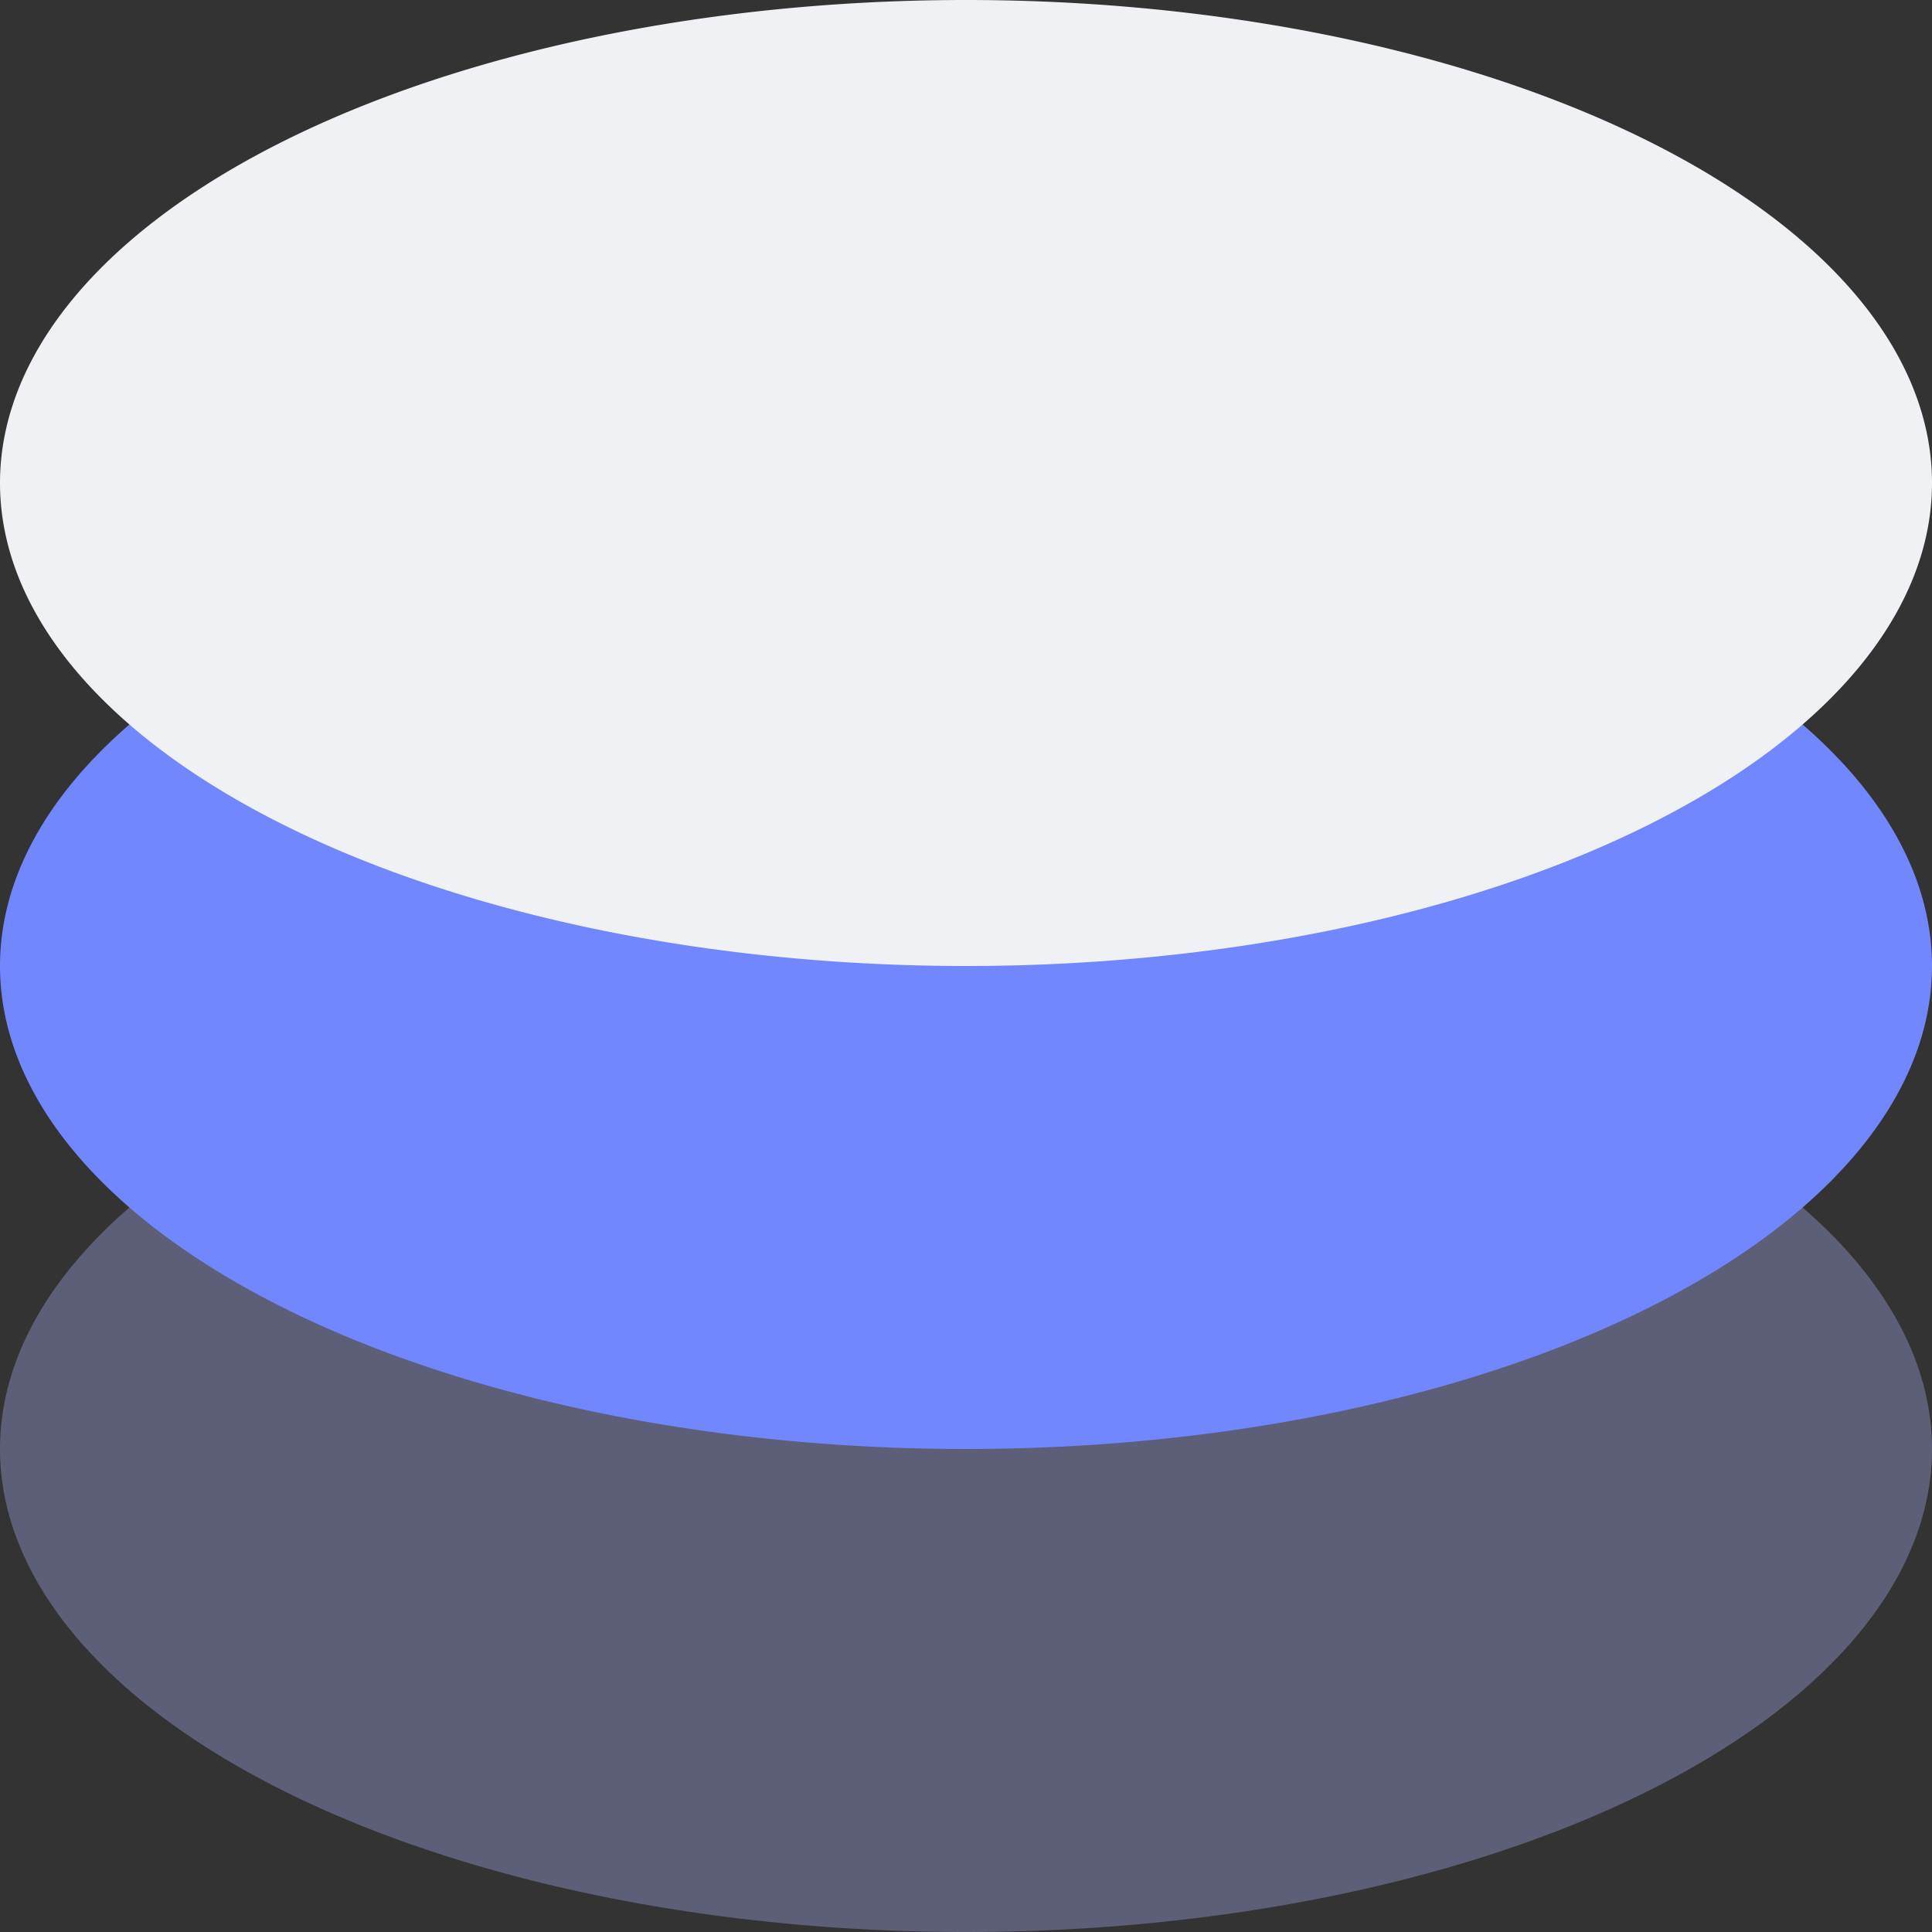 <svg xmlns="http://www.w3.org/2000/svg" width="16" height="16" version="1.1">
 <rect width="100%" height="100%" fill="#333333" stroke="none"/>
 <path style="fill:#5c5f77" d="M 8,8 A 8,4 0 0 0 2.2029953e-8,12 8,4 0 0 0 8,16 8,4 0 0 0 16,12 8,4 0 0 0 8,8 Z"/>
 <path style="fill:#7287fd" d="M 8,4 A 8,4 0 0 0 2.2029953e-8,8 8,4 0 0 0 8,12 8,4 0 0 0 16,8 8,4 0 0 0 8,4 Z"/>
 <path style="fill:#eff1f5" d="M 8,2.2084013e-8 A 8,4 0 0 0 2.2029953e-8,4 8,4 0 0 0 8,8 8,4 0 0 0 16,4 8,4 0 0 0 8,2.2084013e-8 Z"/>
</svg>
